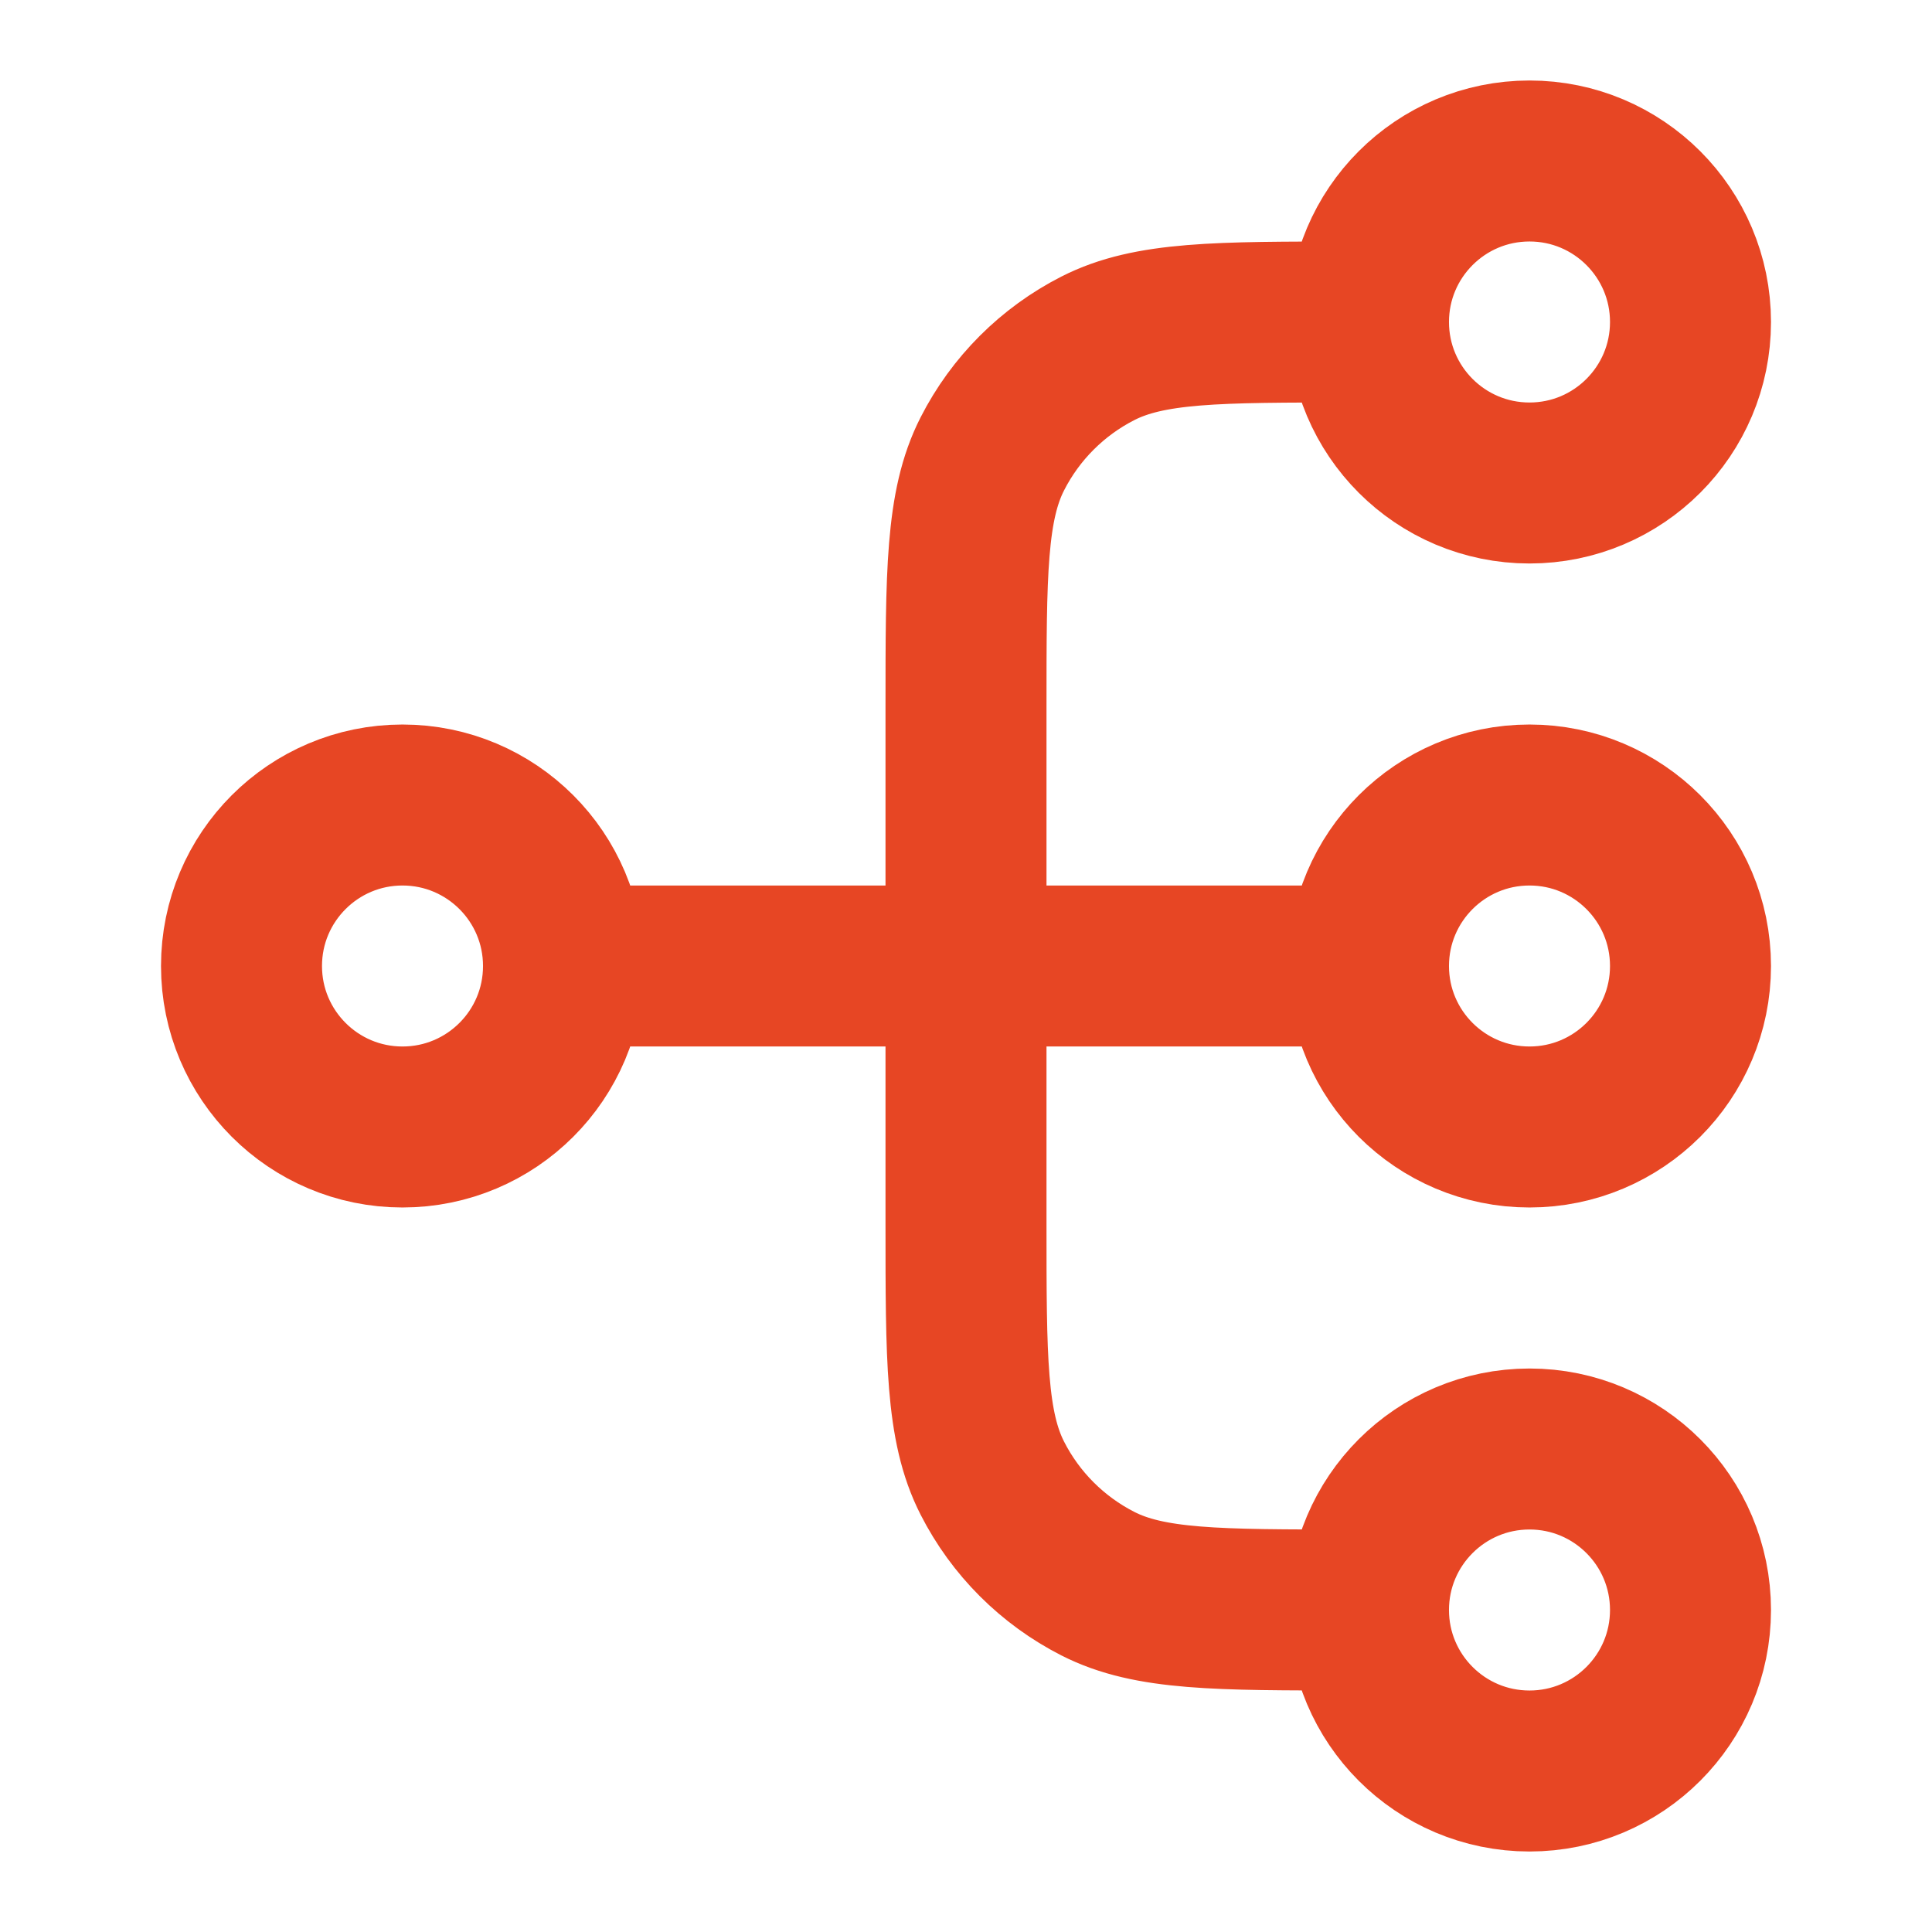 <svg width="64" height="64" viewBox="0 0 64 64" fill="none" xmlns="http://www.w3.org/2000/svg">
<path d="M45.333 53.333H44.8C40.32 53.333 38.079 53.333 36.368 52.461C34.863 51.694 33.639 50.471 32.872 48.965C32 47.254 32 45.014 32 40.533V23.467C32 18.986 32 16.746 32.872 15.035C33.639 13.529 34.863 12.306 36.368 11.539C38.079 10.667 40.32 10.667 44.8 10.667H45.333M45.333 53.333C45.333 56.279 47.721 58.667 50.667 58.667C53.612 58.667 56 56.279 56 53.333C56 50.388 53.612 48 50.667 48C47.721 48 45.333 50.388 45.333 53.333ZM45.333 10.667C45.333 13.612 47.721 16 50.667 16C53.612 16 56 13.612 56 10.667C56 7.721 53.612 5.333 50.667 5.333C47.721 5.333 45.333 7.721 45.333 10.667ZM18.667 32L45.333 32M18.667 32C18.667 34.946 16.279 37.333 13.333 37.333C10.388 37.333 8 34.946 8 32C8 29.055 10.388 26.667 13.333 26.667C16.279 26.667 18.667 29.055 18.667 32ZM45.333 32C45.333 34.946 47.721 37.333 50.667 37.333C53.612 37.333 56 34.946 56 32C56 29.055 53.612 26.667 50.667 26.667C47.721 26.667 45.333 29.055 45.333 32Z" stroke="#E74624" stroke-width="5.333" stroke-linecap="round" stroke-linejoin="round"/>
</svg>
